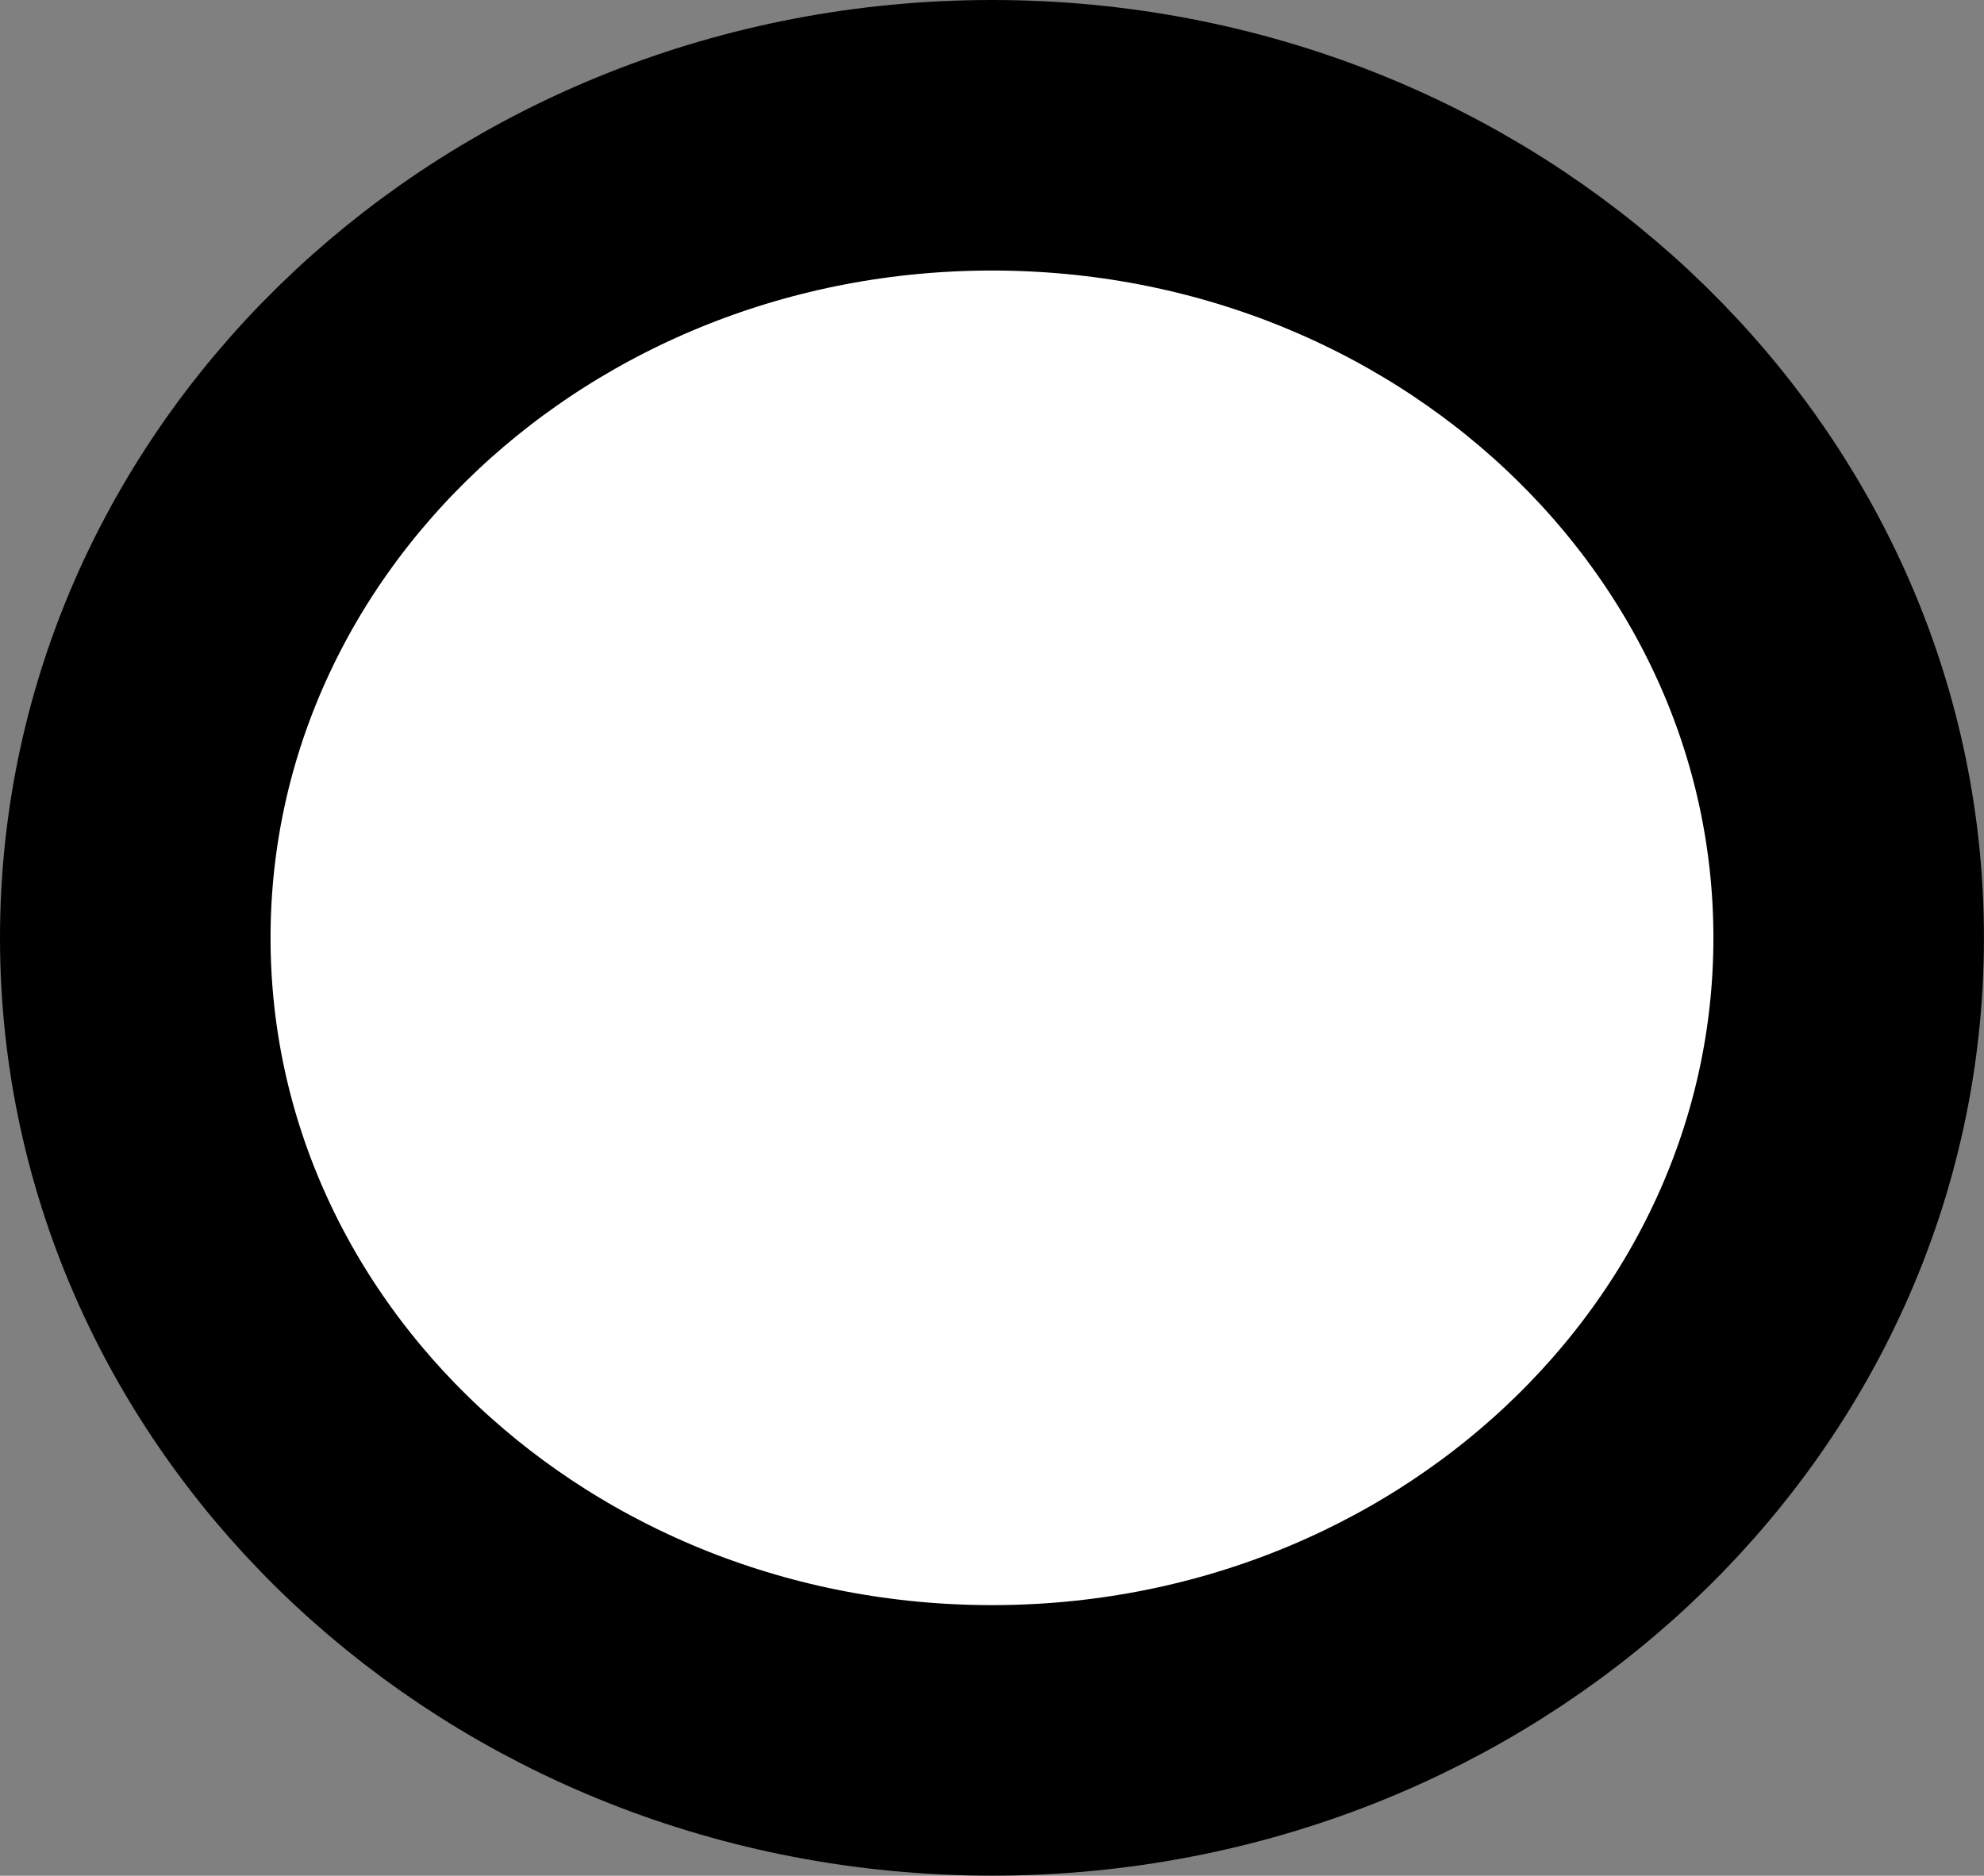<svg version="1.1" xmlns="http://www.w3.org/2000/svg" xmlns:xlink="http://www.w3.org/1999/xlink" width="36.667" height="34.667" viewBox="0,0,36.667,34.667"><rect x="0" y="0" width="36.667" height="34.667" fill="#808080" stroke="none"/><g transform="translate(-221.667,-162.667)"><g data-paper-data="{&quot;isPaintingLayer&quot;:true}" fill="#ffffff" fill-rule="nonzero" stroke="#000000" stroke-width="5" stroke-linecap="butt" stroke-linejoin="miter" stroke-miterlimit="10" stroke-dasharray="" stroke-dashoffset="0" style="mix-blend-mode: normal"><path d="M255.833,180c0,8.192 -7.089,14.833 -15.833,14.833c-8.745,0 -15.833,-6.641 -15.833,-14.833c0,-8.192 7.089,-14.833 15.833,-14.833c8.745,0 15.833,6.641 15.833,14.833z"/></g></g></svg>